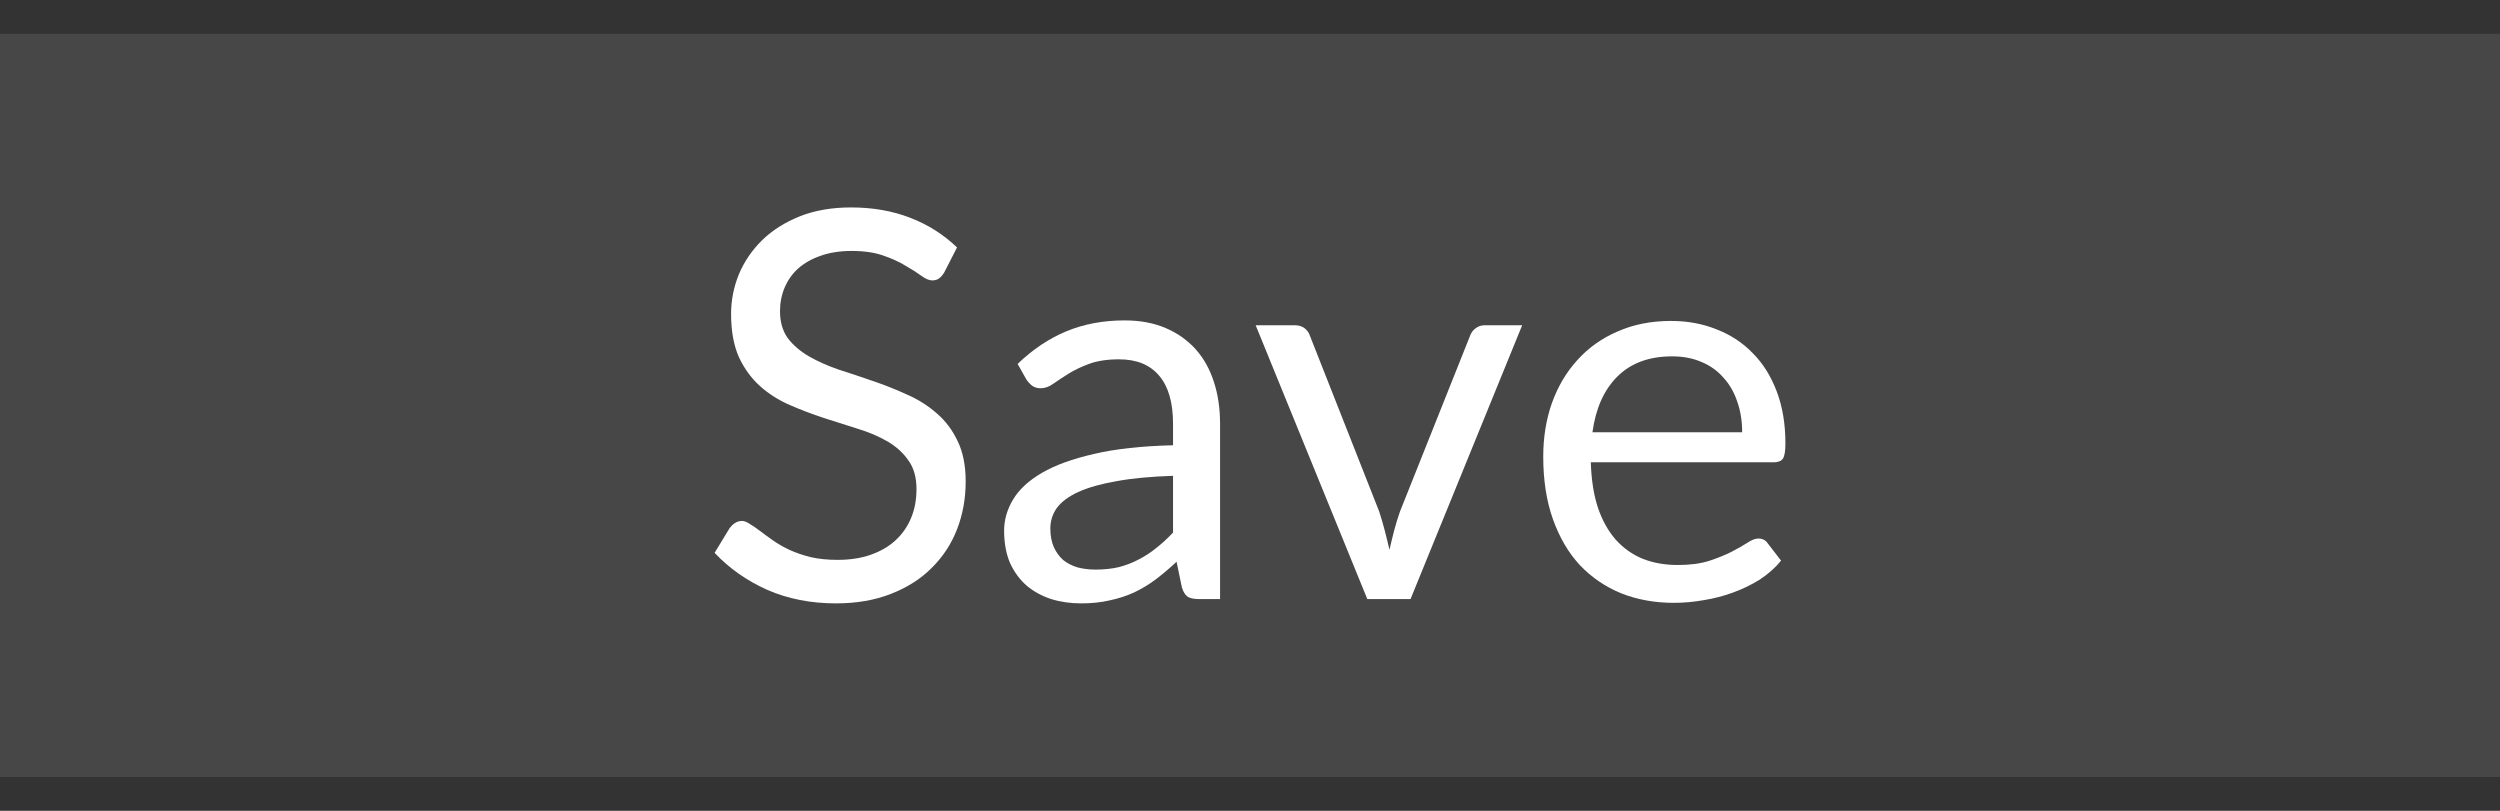 <svg width="37" height="12" viewBox="0 0 37 12" fill="none" xmlns="http://www.w3.org/2000/svg">
<rect x="0" y="0" width="37" height="12" fill="#333333" stroke="none"/>
<g clip-path="url(#clip0_204_16156)">
<path d="M13.976 4.03C13.952 4.07 13.926 4.101 13.896 4.122C13.87 4.141 13.836 4.15 13.796 4.15C13.751 4.15 13.698 4.127 13.636 4.082C13.575 4.037 13.498 3.987 13.404 3.934C13.314 3.878 13.203 3.827 13.072 3.782C12.944 3.737 12.788 3.714 12.604 3.714C12.431 3.714 12.278 3.738 12.144 3.786C12.014 3.831 11.903 3.894 11.812 3.974C11.724 4.054 11.658 4.149 11.612 4.258C11.567 4.365 11.544 4.481 11.544 4.606C11.544 4.766 11.583 4.899 11.66 5.006C11.74 5.11 11.844 5.199 11.972 5.274C12.103 5.349 12.25 5.414 12.412 5.47C12.578 5.523 12.746 5.579 12.916 5.638C13.09 5.697 13.258 5.763 13.42 5.838C13.586 5.91 13.732 6.002 13.86 6.114C13.991 6.226 14.095 6.363 14.172 6.526C14.252 6.689 14.292 6.889 14.292 7.126C14.292 7.377 14.25 7.613 14.164 7.834C14.079 8.053 13.954 8.243 13.788 8.406C13.626 8.569 13.424 8.697 13.184 8.79C12.947 8.883 12.676 8.93 12.372 8.93C11.999 8.93 11.66 8.863 11.356 8.73C11.052 8.594 10.792 8.411 10.576 8.182L10.8 7.814C10.822 7.785 10.847 7.761 10.876 7.742C10.908 7.721 10.943 7.71 10.98 7.71C11.015 7.71 11.054 7.725 11.096 7.754C11.142 7.781 11.192 7.815 11.248 7.858C11.304 7.901 11.368 7.947 11.44 7.998C11.512 8.049 11.594 8.095 11.684 8.138C11.778 8.181 11.883 8.217 12 8.246C12.118 8.273 12.25 8.286 12.396 8.286C12.58 8.286 12.744 8.261 12.888 8.21C13.032 8.159 13.154 8.089 13.252 7.998C13.354 7.905 13.431 7.794 13.484 7.666C13.538 7.538 13.564 7.395 13.564 7.238C13.564 7.065 13.524 6.923 13.444 6.814C13.367 6.702 13.264 6.609 13.136 6.534C13.008 6.459 12.862 6.397 12.696 6.346C12.531 6.293 12.363 6.239 12.192 6.186C12.022 6.13 11.854 6.066 11.688 5.994C11.523 5.922 11.376 5.829 11.248 5.714C11.12 5.599 11.016 5.457 10.936 5.286C10.859 5.113 10.82 4.899 10.82 4.646C10.82 4.443 10.859 4.247 10.936 4.058C11.016 3.869 11.131 3.701 11.28 3.554C11.432 3.407 11.618 3.29 11.836 3.202C12.058 3.114 12.311 3.07 12.596 3.07C12.916 3.07 13.207 3.121 13.468 3.222C13.732 3.323 13.964 3.47 14.164 3.662L13.976 4.03Z" fill="white"/>
<path d="M17.361 7.042C17.033 7.053 16.753 7.079 16.521 7.122C16.292 7.162 16.104 7.215 15.957 7.282C15.813 7.349 15.708 7.427 15.641 7.518C15.577 7.609 15.545 7.71 15.545 7.822C15.545 7.929 15.563 8.021 15.597 8.098C15.632 8.175 15.679 8.239 15.737 8.29C15.799 8.338 15.869 8.374 15.949 8.398C16.032 8.419 16.12 8.43 16.213 8.43C16.339 8.43 16.453 8.418 16.557 8.394C16.661 8.367 16.759 8.33 16.849 8.282C16.943 8.234 17.031 8.177 17.113 8.11C17.199 8.043 17.281 7.967 17.361 7.882V7.042ZM15.061 5.386C15.285 5.17 15.527 5.009 15.785 4.902C16.044 4.795 16.331 4.742 16.645 4.742C16.872 4.742 17.073 4.779 17.249 4.854C17.425 4.929 17.573 5.033 17.693 5.166C17.813 5.299 17.904 5.461 17.965 5.65C18.027 5.839 18.057 6.047 18.057 6.274V8.866H17.741C17.672 8.866 17.619 8.855 17.581 8.834C17.544 8.81 17.515 8.765 17.493 8.698L17.413 8.314C17.307 8.413 17.203 8.501 17.101 8.578C17 8.653 16.893 8.717 16.781 8.77C16.669 8.821 16.549 8.859 16.421 8.886C16.296 8.915 16.156 8.93 16.001 8.93C15.844 8.93 15.696 8.909 15.557 8.866C15.419 8.821 15.297 8.754 15.193 8.666C15.092 8.578 15.011 8.467 14.949 8.334C14.891 8.198 14.861 8.038 14.861 7.854C14.861 7.694 14.905 7.541 14.993 7.394C15.081 7.245 15.224 7.113 15.421 6.998C15.619 6.883 15.876 6.79 16.193 6.718C16.511 6.643 16.9 6.601 17.361 6.59V6.274C17.361 5.959 17.293 5.722 17.157 5.562C17.021 5.399 16.823 5.318 16.561 5.318C16.385 5.318 16.237 5.341 16.117 5.386C16 5.429 15.897 5.478 15.809 5.534C15.724 5.587 15.649 5.637 15.585 5.682C15.524 5.725 15.463 5.746 15.401 5.746C15.353 5.746 15.312 5.734 15.277 5.71C15.243 5.683 15.213 5.651 15.189 5.614L15.061 5.386Z" fill="white"/>
<path d="M22.528 4.814L20.876 8.866H20.236L18.584 4.814H19.164C19.223 4.814 19.271 4.829 19.308 4.858C19.345 4.887 19.371 4.922 19.384 4.962L20.412 7.57C20.444 7.669 20.472 7.765 20.496 7.858C20.52 7.951 20.543 8.045 20.564 8.138C20.585 8.045 20.608 7.951 20.632 7.858C20.656 7.765 20.685 7.669 20.72 7.57L21.76 4.962C21.776 4.919 21.803 4.885 21.84 4.858C21.877 4.829 21.921 4.814 21.972 4.814H22.528Z" fill="white"/>
<path d="M25.784 6.398C25.784 6.233 25.76 6.082 25.712 5.946C25.666 5.807 25.598 5.689 25.508 5.59C25.42 5.489 25.312 5.411 25.184 5.358C25.056 5.302 24.91 5.274 24.748 5.274C24.406 5.274 24.136 5.374 23.936 5.574C23.738 5.771 23.616 6.046 23.568 6.398H25.784ZM26.36 8.298C26.272 8.405 26.166 8.498 26.044 8.578C25.921 8.655 25.789 8.719 25.648 8.77C25.509 8.821 25.365 8.858 25.216 8.882C25.066 8.909 24.918 8.922 24.772 8.922C24.492 8.922 24.233 8.875 23.996 8.782C23.761 8.686 23.557 8.547 23.384 8.366C23.213 8.182 23.08 7.955 22.984 7.686C22.888 7.417 22.84 7.107 22.84 6.758C22.84 6.475 22.882 6.211 22.968 5.966C23.056 5.721 23.181 5.509 23.344 5.33C23.506 5.149 23.705 5.007 23.94 4.906C24.174 4.802 24.438 4.75 24.732 4.75C24.974 4.75 25.198 4.791 25.404 4.874C25.612 4.954 25.79 5.071 25.94 5.226C26.092 5.378 26.21 5.567 26.296 5.794C26.381 6.018 26.424 6.274 26.424 6.562C26.424 6.674 26.412 6.749 26.388 6.786C26.364 6.823 26.318 6.842 26.252 6.842H23.544C23.552 7.098 23.586 7.321 23.648 7.51C23.712 7.699 23.8 7.858 23.912 7.986C24.024 8.111 24.157 8.206 24.312 8.27C24.466 8.331 24.64 8.362 24.832 8.362C25.01 8.362 25.164 8.342 25.292 8.302C25.422 8.259 25.534 8.214 25.628 8.166C25.721 8.118 25.798 8.074 25.86 8.034C25.924 7.991 25.978 7.97 26.024 7.97C26.082 7.97 26.128 7.993 26.16 8.038L26.36 8.298Z" fill="white"/>
<rect y="0.5" width="37" height="11" fill="white" fill-opacity="0.1"/>
</g>
<defs>
<clipPath id="clip0_204_16156">
<rect width="37" height="12" fill="white"/>
</clipPath>
</defs>
</svg>
